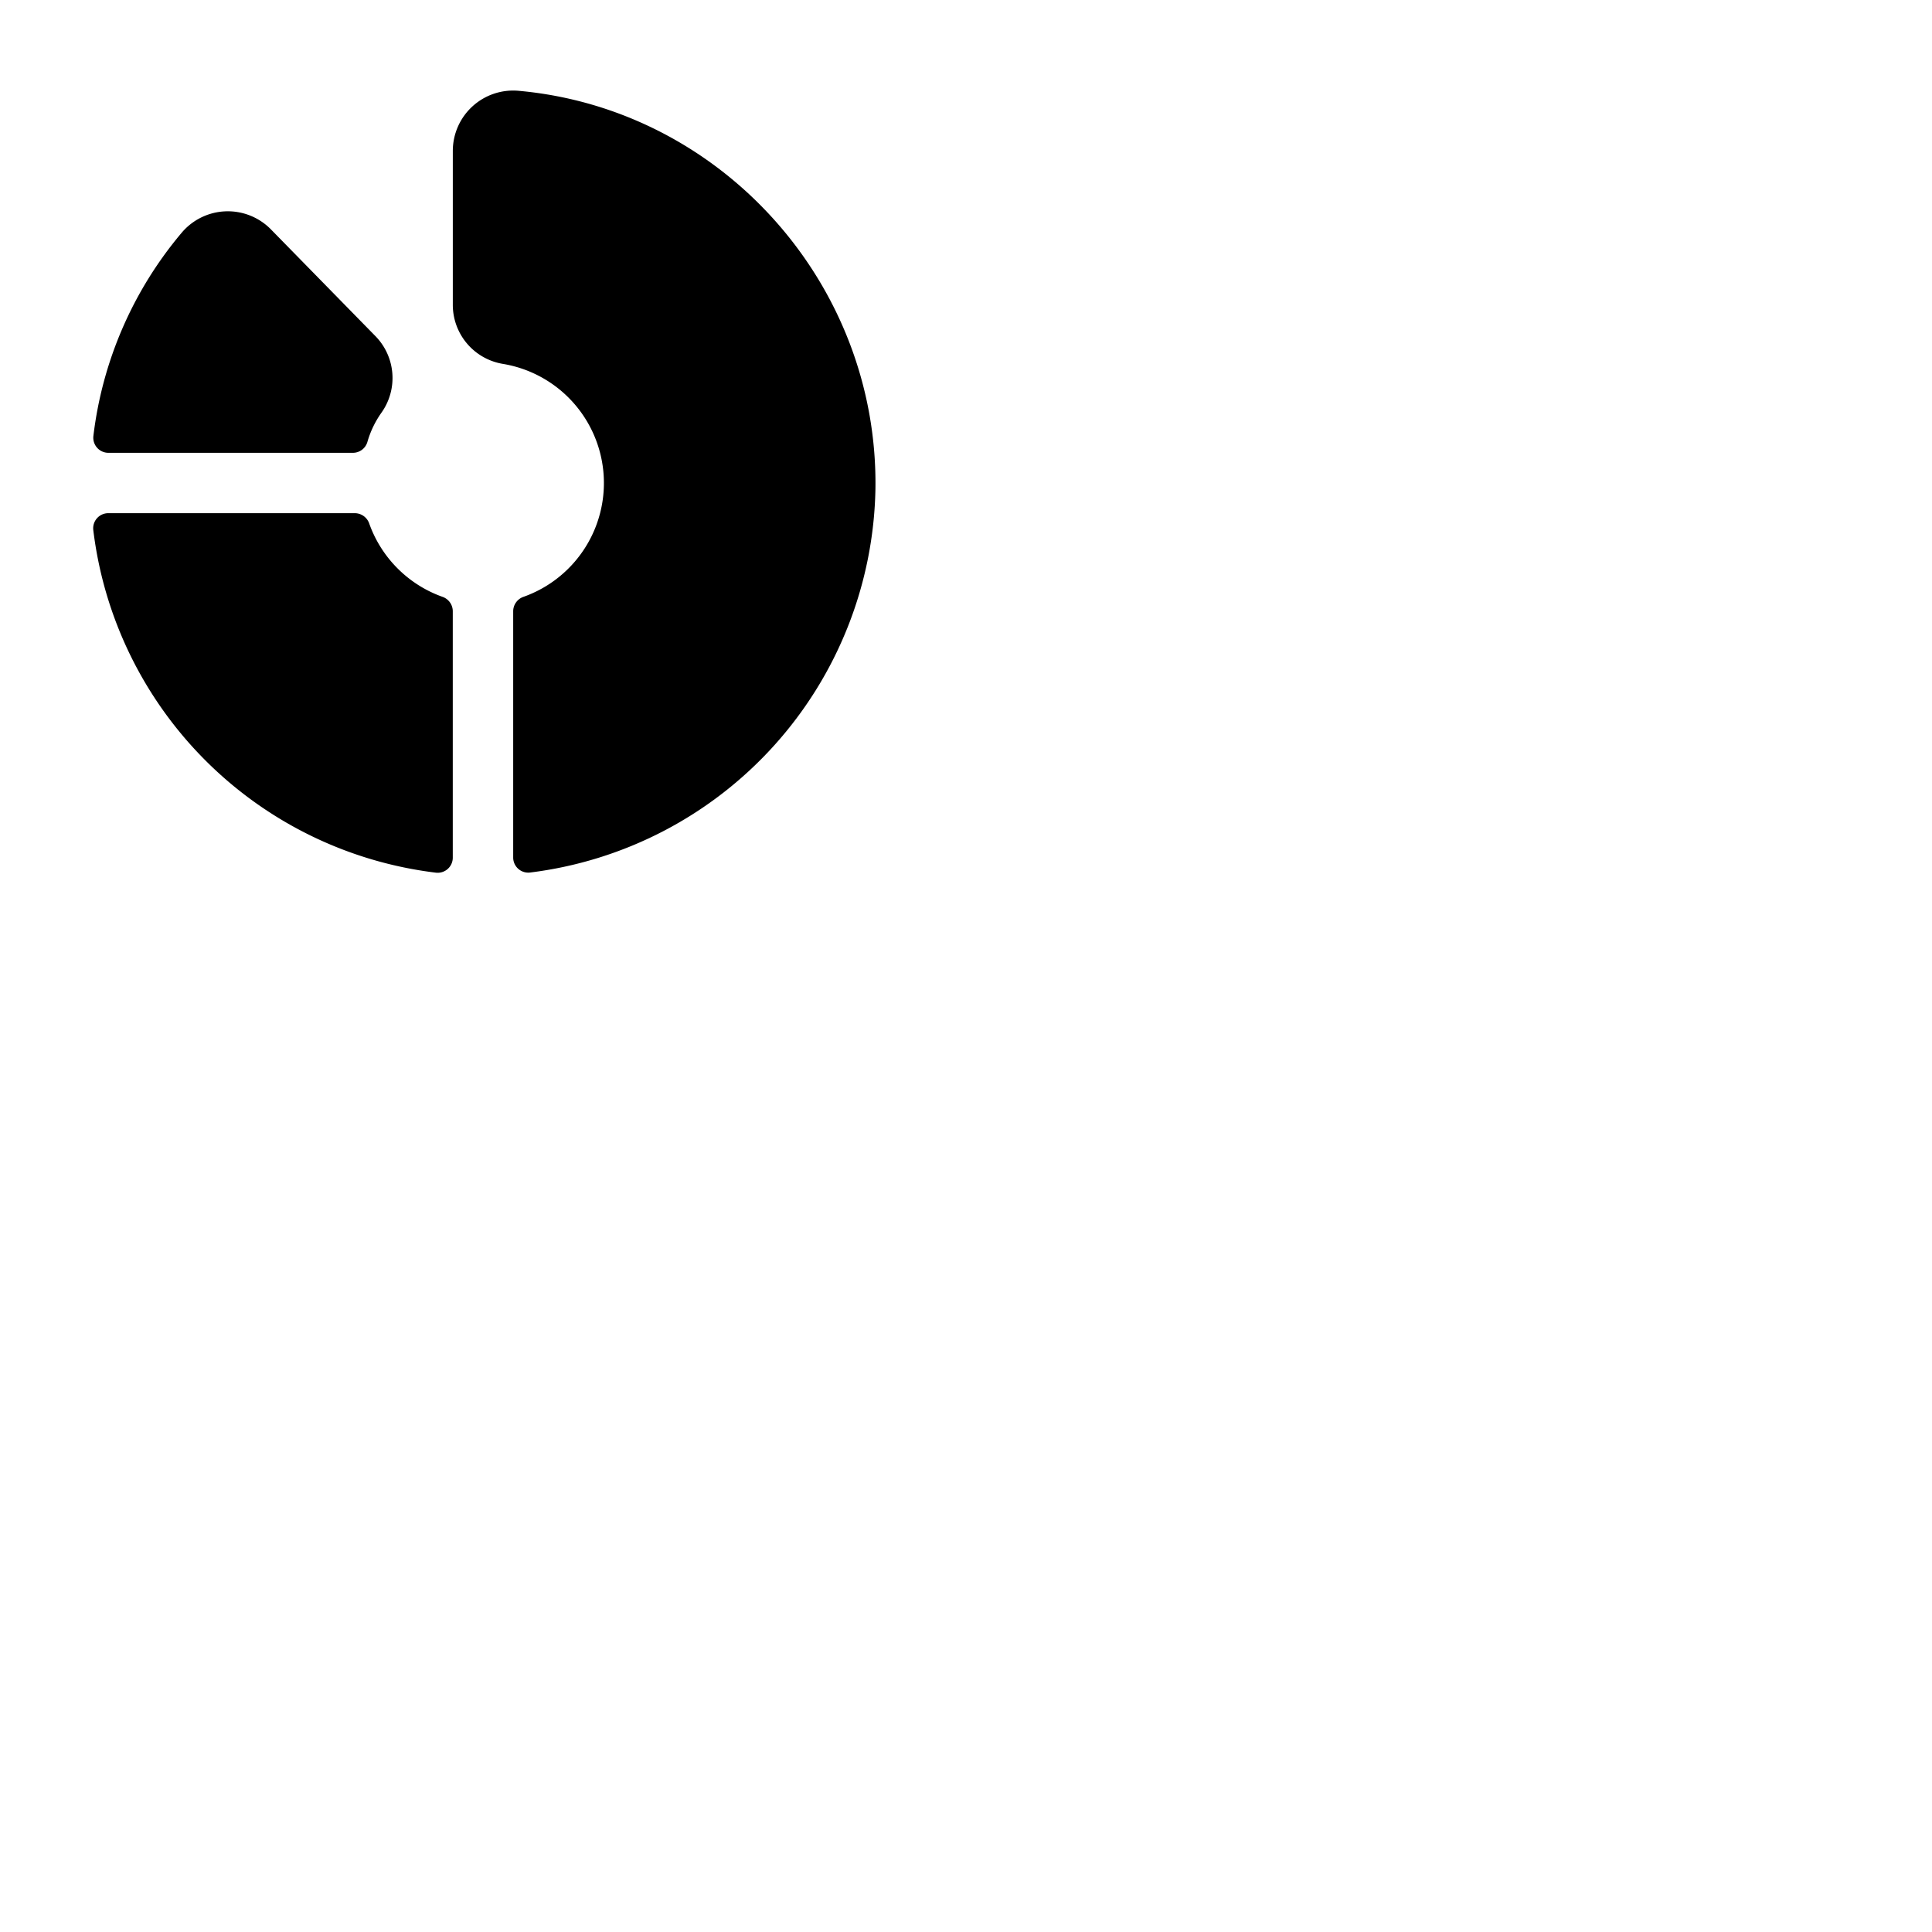 <svg xmlns="http://www.w3.org/2000/svg" version="1.1" viewBox="0 0 512 512" fill="currentColor"><path fill="currentColor" d="M24.75 115.54a102.31 102.31 0 0 1 23.31-53.76a16 16 0 0 1 23.63-1.1l27.67 28.26a15.87 15.87 0 0 1 1.69 20.48a25.59 25.59 0 0 0-3.7 7.75a4 4 0 0 1-3.82 2.83h-64.8a4 4 0 0 1-3.98-4.46m112.64-91.48A16 16 0 0 0 120 40v40.67a15.86 15.86 0 0 0 13.25 15.76a32 32 0 0 1 5.41 61.76A4.06 4.06 0 0 0 136 162v65.23a4 4 0 0 0 4.46 4A104.34 104.34 0 0 0 232 129.48c.75-54.29-40.81-100.6-94.61-105.42m-20.14 134.1a32 32 0 0 1-19.4-19.42a4.06 4.06 0 0 0-3.8-2.74H28.72a4 4 0 0 0-4 4.45a104.1 104.1 0 0 0 90.82 90.82a4 4 0 0 0 4.45-4V162a4.05 4.05 0 0 0-2.74-3.84"/></svg>